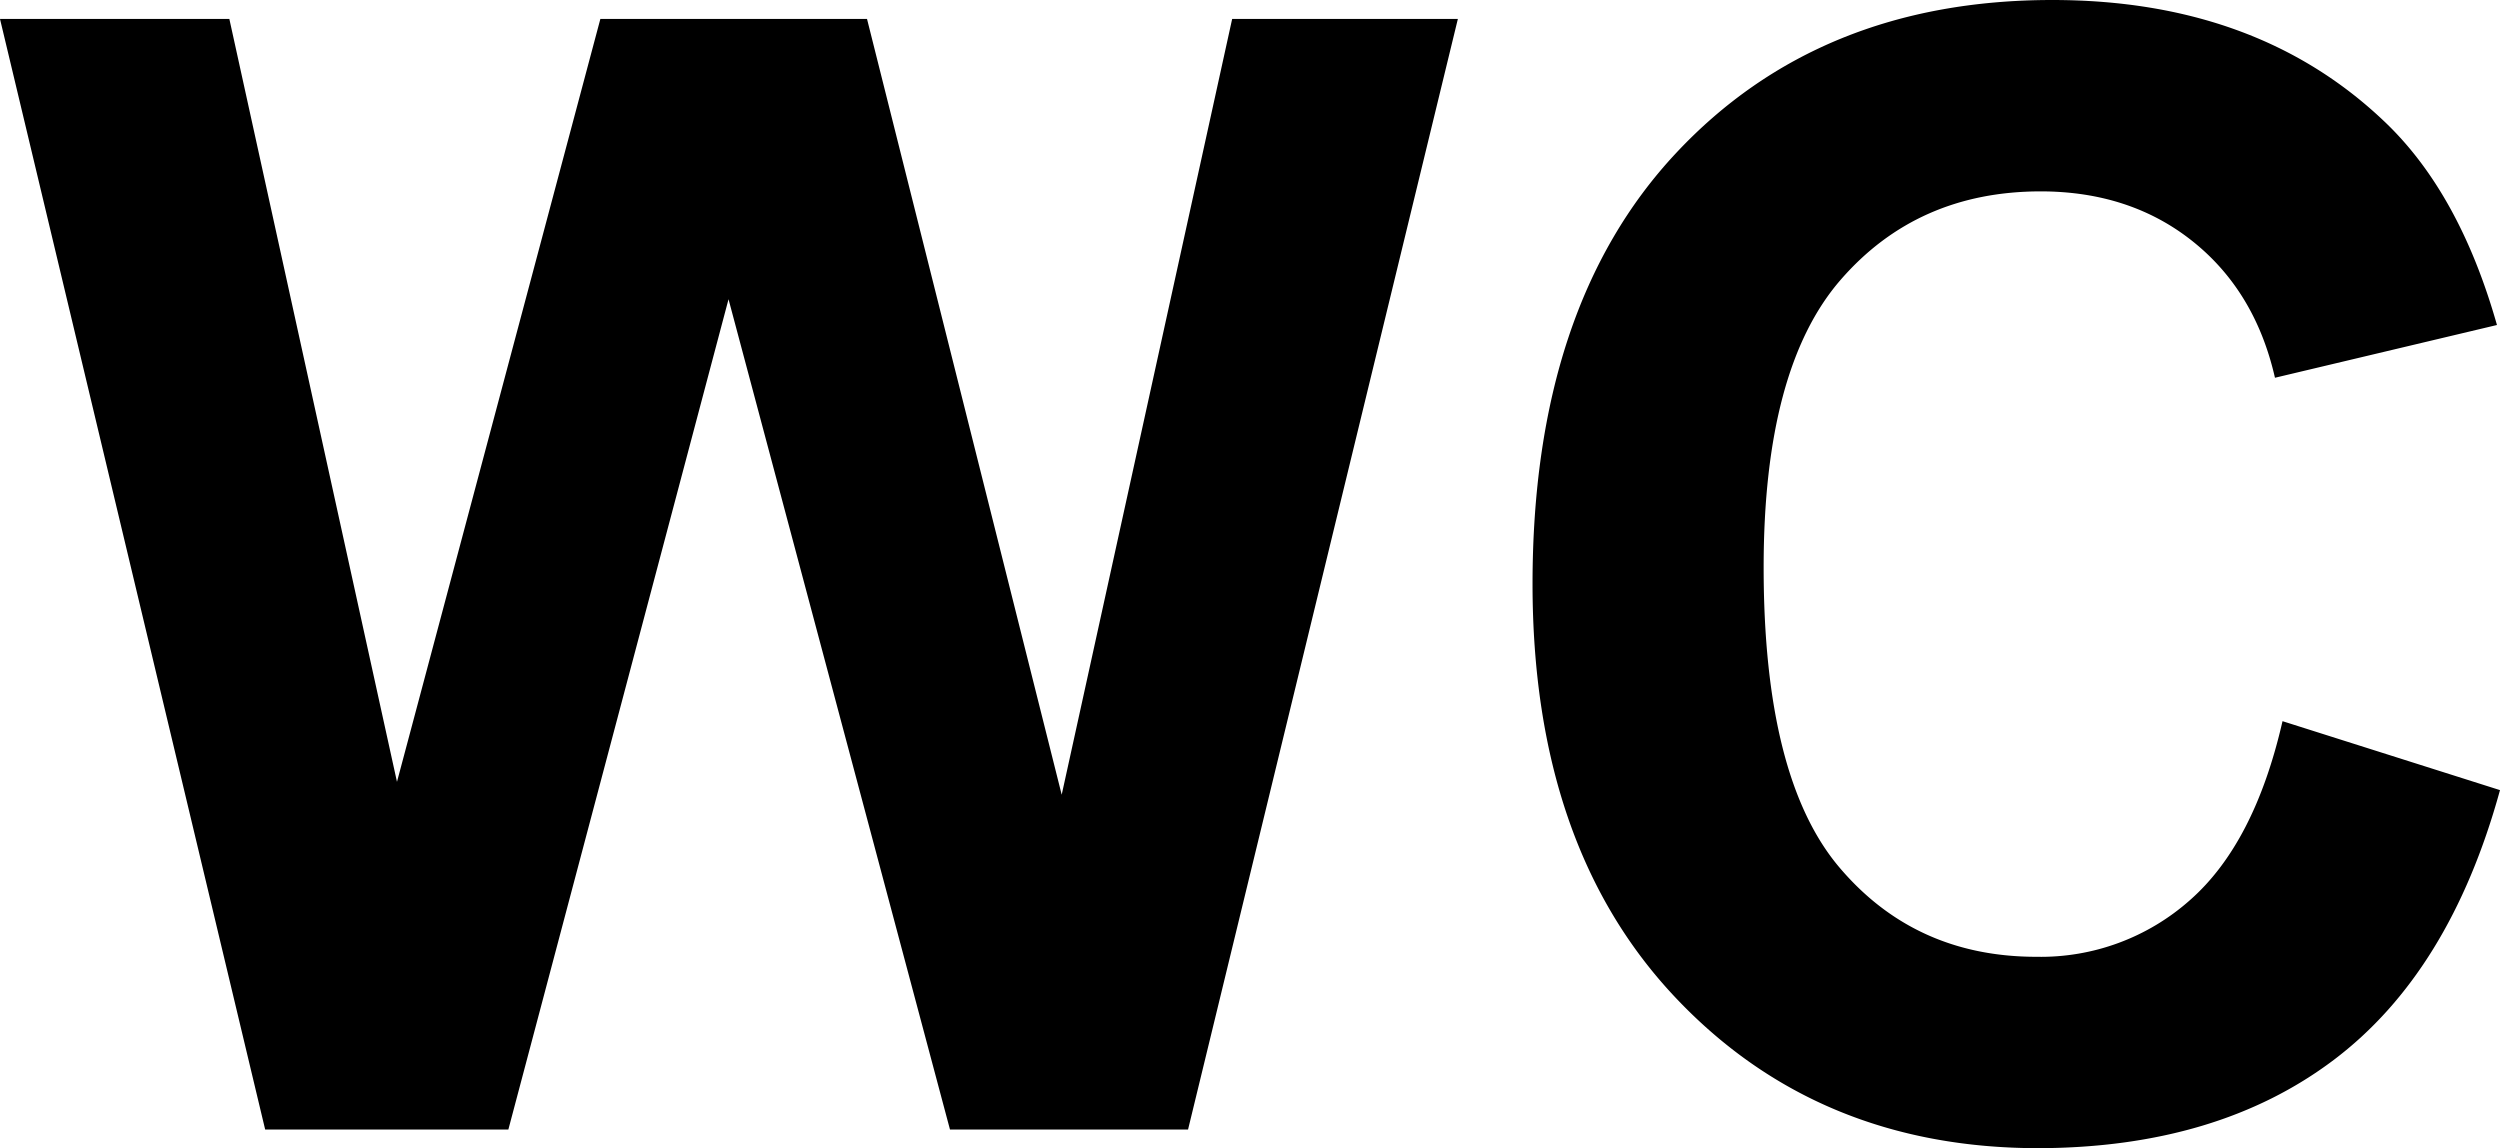 <svg xmlns="http://www.w3.org/2000/svg" viewBox="0 0 370.61 170.25"><title>Fichier 3</title><g id="Calque_2" data-name="Calque 2"><g id="Calque_1-2" data-name="Calque 1"><path d="M39.31,167.45,0,2.81H34L58.85,115.9,89,2.81h39.53l28.86,115,25.27-115h33.46l-40,164.64H140.83L108,44.36,75.36,167.45Z"/><path d="M338.37,106.91l32.24,10.22q-7.42,27-24.65,40t-43.75,13.08q-32.79,0-53.9-22.4T227.19,86.59q0-41.12,21.23-63.85T304.23,0q30.21,0,49.08,17.86,11.24,10.56,16.85,30.32L337.25,56q-2.92-12.81-12.18-20.21t-22.52-7.42q-18.32,0-29.71,13.14T261.45,84.12q0,31.22,11.23,44.47t29.2,13.25a33.3,33.3,0,0,0,22.79-8.42Q334.23,125,338.37,106.91Z"/></g></g></svg>